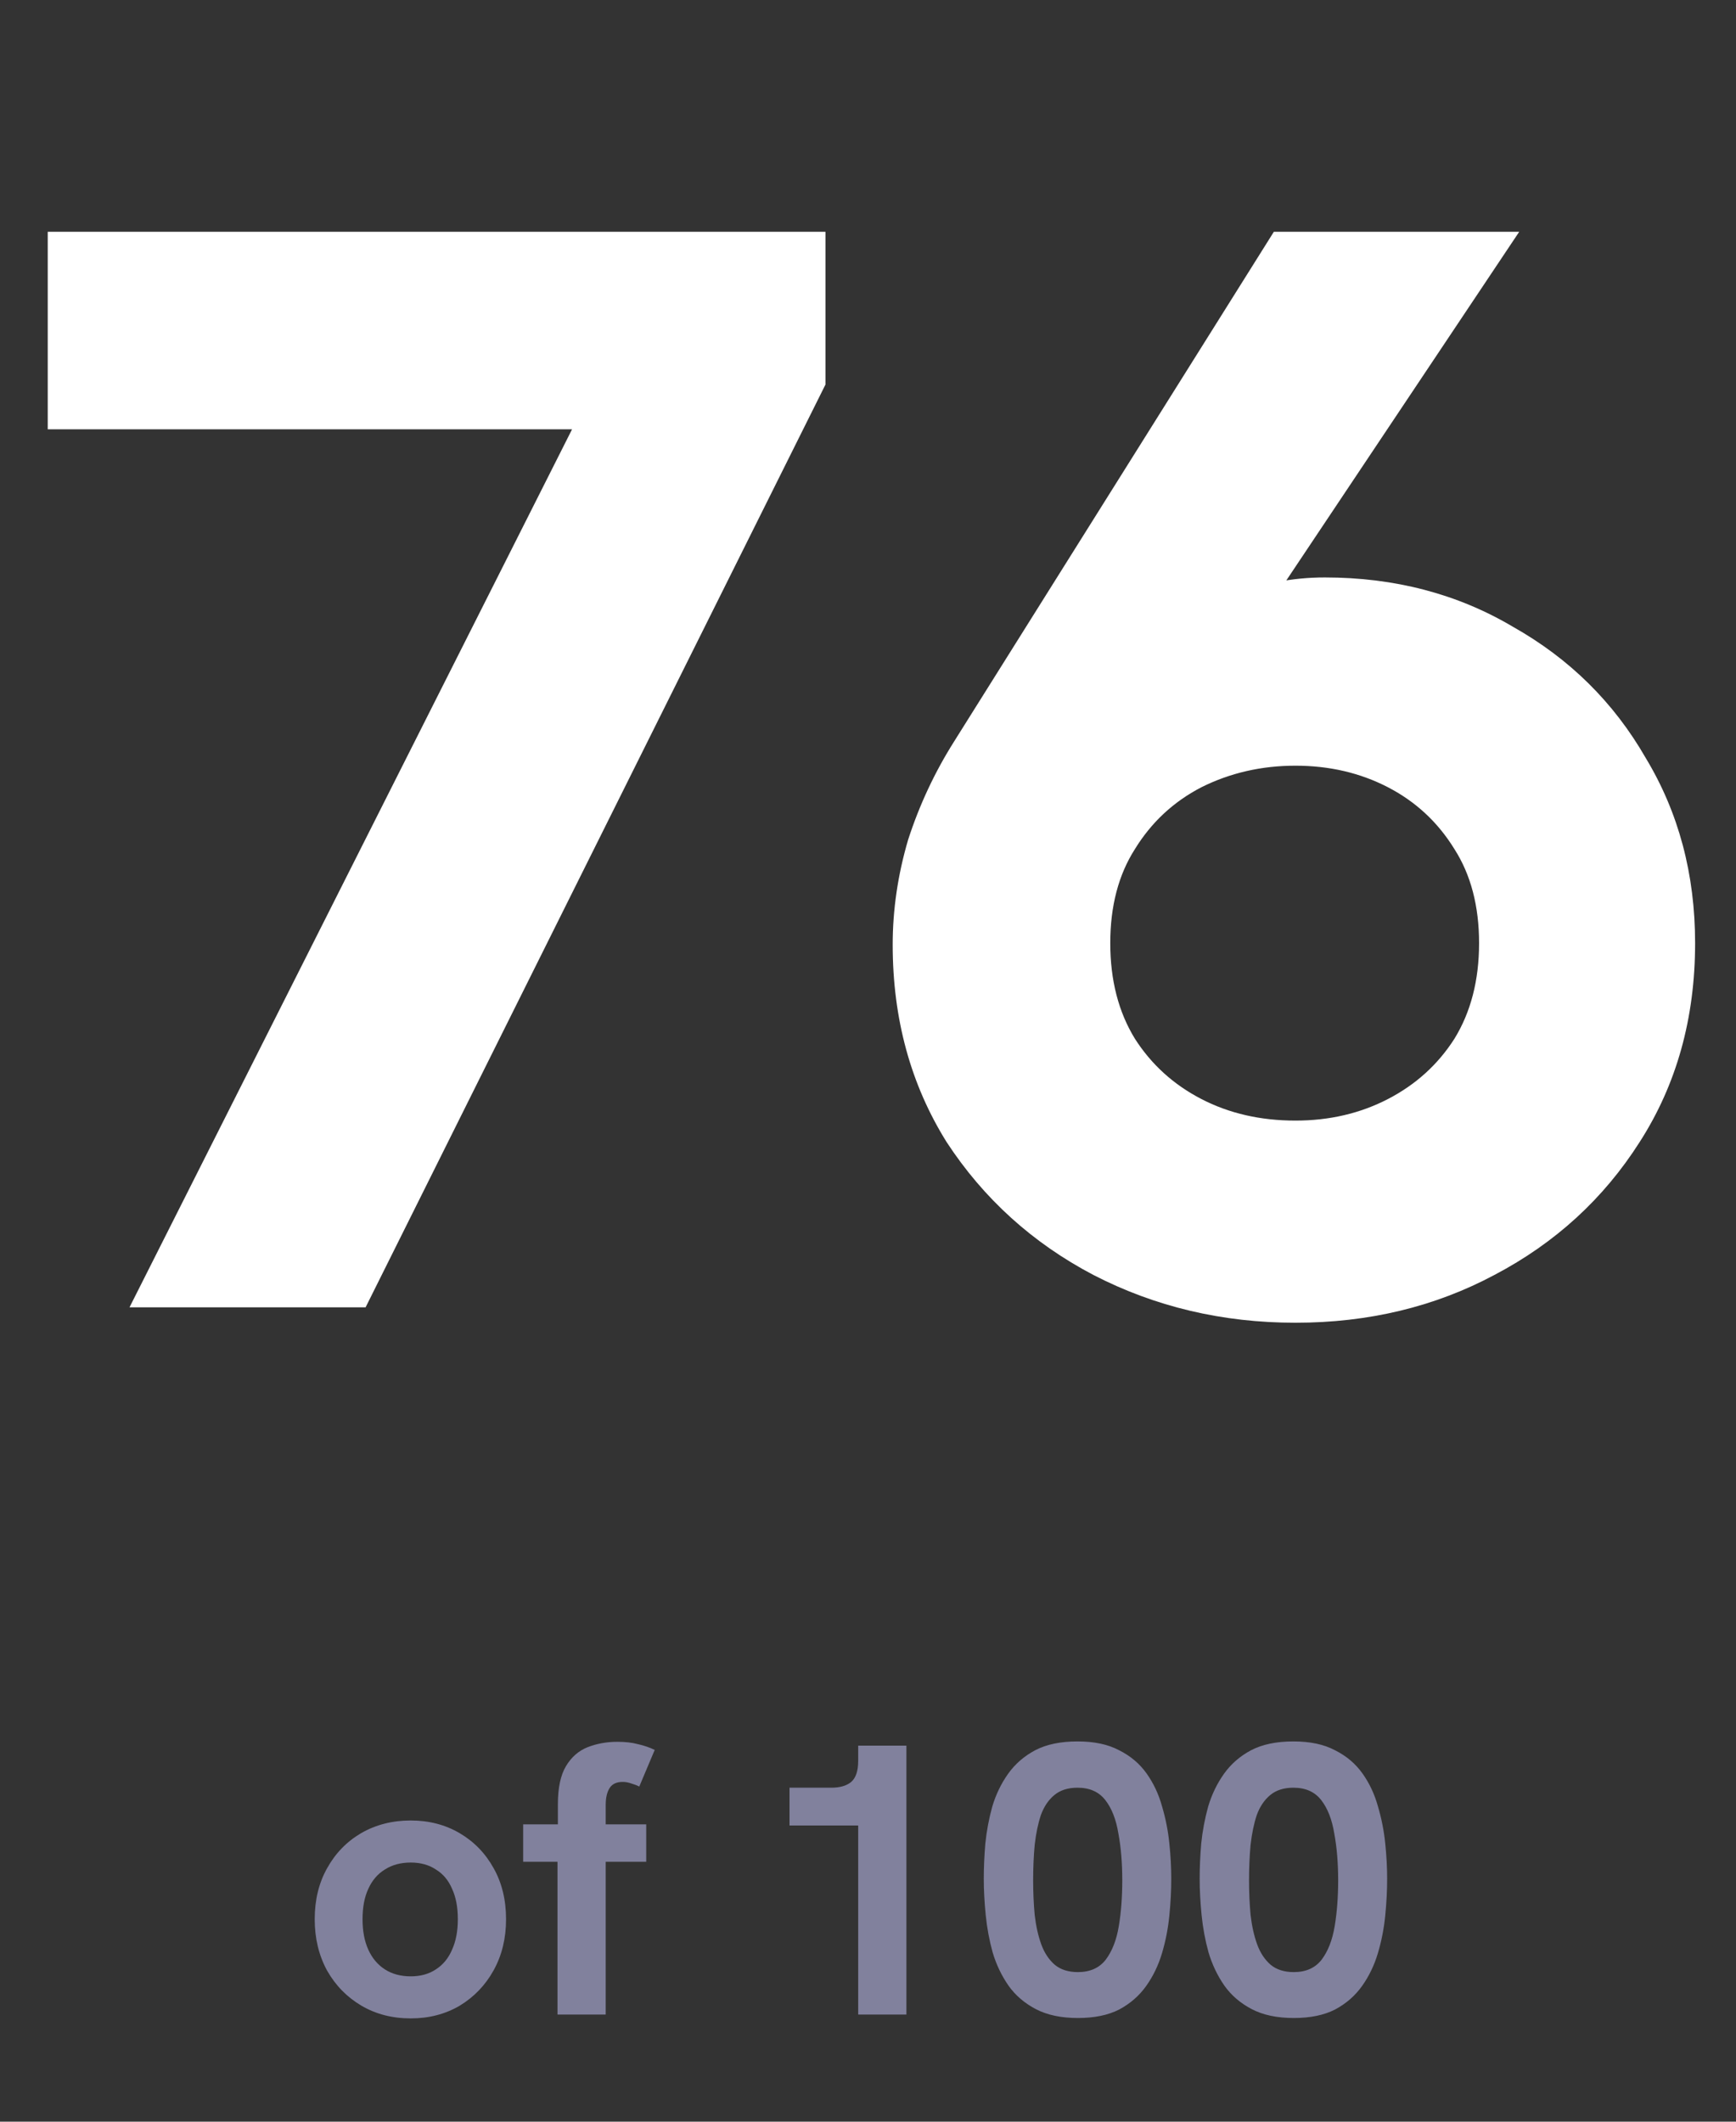 <svg width="81" height="99" viewBox="0 0 81 99" fill="none" xmlns="http://www.w3.org/2000/svg">
<rect x="0" y="0" width="81" height="99" fill="#333333" stroke="none"/>
<path d="M6.043 61L28.651 16.144L31.459 20.032H2.227V10.816H38.515V17.944L17.059 61H6.043ZM70.884 10.816L58.572 29.248L57.348 27.664C58.116 27.472 58.86 27.304 59.58 27.16C60.3 27.016 61.044 26.944 61.812 26.944C65.076 26.944 68.004 27.712 70.596 29.248C73.236 30.736 75.3 32.776 76.788 35.368C78.324 37.912 79.092 40.792 79.092 44.008C79.092 47.512 78.228 50.608 76.5 53.296C74.82 55.936 72.564 58 69.732 59.488C66.948 60.976 63.852 61.72 60.444 61.72C57.036 61.72 53.892 60.976 51.012 59.488C48.18 58 45.9 55.936 44.172 53.296C42.492 50.608 41.652 47.536 41.652 44.08C41.652 42.448 41.892 40.816 42.372 39.184C42.9 37.552 43.62 36.016 44.532 34.576L59.436 10.816H70.884ZM60.444 35.728C58.86 35.728 57.396 36.064 56.052 36.736C54.756 37.408 53.724 38.368 52.956 39.616C52.188 40.816 51.804 42.28 51.804 44.008C51.804 45.736 52.188 47.224 52.956 48.472C53.724 49.672 54.756 50.608 56.052 51.28C57.348 51.952 58.812 52.288 60.444 52.288C62.028 52.288 63.468 51.952 64.764 51.28C66.06 50.608 67.092 49.672 67.86 48.472C68.628 47.224 69.012 45.736 69.012 44.008C69.012 42.28 68.628 40.816 67.86 39.616C67.092 38.368 66.06 37.408 64.764 36.736C63.468 36.064 62.028 35.728 60.444 35.728Z" fill="white"/>
<path opacity="0.517" d="M19.166 94.18C18.302 94.18 17.534 93.982 16.862 93.586C16.19 93.19 15.656 92.644 15.26 91.948C14.876 91.24 14.684 90.442 14.684 89.554C14.684 88.654 14.876 87.862 15.26 87.178C15.644 86.482 16.172 85.936 16.844 85.54C17.528 85.144 18.302 84.946 19.166 84.946C20.018 84.946 20.78 85.144 21.452 85.54C22.124 85.936 22.652 86.482 23.036 87.178C23.42 87.862 23.612 88.654 23.612 89.554C23.612 90.442 23.42 91.234 23.036 91.93C22.652 92.626 22.124 93.178 21.452 93.586C20.78 93.982 20.018 94.18 19.166 94.18ZM19.166 92.218C19.622 92.218 20.012 92.11 20.336 91.894C20.672 91.678 20.924 91.372 21.092 90.976C21.272 90.58 21.362 90.106 21.362 89.554C21.362 88.99 21.272 88.516 21.092 88.132C20.924 87.736 20.672 87.436 20.336 87.232C20.012 87.016 19.622 86.908 19.166 86.908C18.698 86.908 18.296 87.016 17.96 87.232C17.624 87.436 17.366 87.736 17.186 88.132C17.006 88.516 16.916 88.99 16.916 89.554C16.916 90.106 17.006 90.58 17.186 90.976C17.366 91.372 17.624 91.678 17.96 91.894C18.296 92.11 18.698 92.218 19.166 92.218ZM26.012 94V86.872H24.41V85.126H26.03V84.19C26.03 83.422 26.157 82.828 26.409 82.408C26.66 81.988 26.997 81.694 27.416 81.526C27.849 81.358 28.311 81.274 28.802 81.274C29.174 81.274 29.492 81.31 29.756 81.382C30.032 81.442 30.297 81.532 30.549 81.652L29.828 83.362C29.709 83.302 29.582 83.254 29.451 83.218C29.319 83.17 29.186 83.146 29.055 83.146C28.767 83.146 28.562 83.242 28.442 83.434C28.323 83.626 28.262 83.884 28.262 84.208V85.126H30.152V86.872H28.262V94H26.012ZM40.042 94V84.082L40.69 85.18H36.838V83.416H38.782C39.19 83.416 39.502 83.326 39.718 83.146C39.934 82.954 40.042 82.63 40.042 82.174V81.454H42.292V94H40.042ZM50.294 94.162C49.514 94.162 48.86 94.024 48.332 93.748C47.804 93.472 47.378 93.106 47.054 92.65C46.73 92.182 46.484 91.666 46.316 91.102C46.16 90.538 46.052 89.956 45.992 89.356C45.932 88.756 45.902 88.192 45.902 87.664C45.902 87.148 45.926 86.602 45.974 86.026C46.034 85.438 46.142 84.862 46.298 84.298C46.466 83.734 46.712 83.224 47.036 82.768C47.36 82.312 47.78 81.946 48.296 81.67C48.824 81.394 49.484 81.256 50.276 81.256C51.056 81.256 51.704 81.394 52.22 81.67C52.748 81.934 53.174 82.294 53.498 82.75C53.822 83.206 54.062 83.716 54.218 84.28C54.386 84.844 54.5 85.42 54.56 86.008C54.62 86.584 54.65 87.136 54.65 87.664C54.65 88.216 54.62 88.792 54.56 89.392C54.5 89.992 54.386 90.574 54.218 91.138C54.05 91.702 53.804 92.212 53.48 92.668C53.156 93.124 52.736 93.49 52.22 93.766C51.704 94.03 51.062 94.162 50.294 94.162ZM50.294 92.02C50.858 92.02 51.29 91.828 51.59 91.444C51.89 91.048 52.094 90.526 52.202 89.878C52.31 89.23 52.364 88.516 52.364 87.736C52.364 86.932 52.304 86.206 52.184 85.558C52.076 84.898 51.872 84.376 51.572 83.992C51.272 83.608 50.84 83.416 50.276 83.416C49.832 83.416 49.472 83.53 49.196 83.758C48.92 83.986 48.71 84.298 48.566 84.694C48.434 85.09 48.338 85.552 48.278 86.08C48.23 86.596 48.206 87.148 48.206 87.736C48.206 88.3 48.23 88.84 48.278 89.356C48.338 89.872 48.44 90.328 48.584 90.724C48.728 91.12 48.938 91.438 49.214 91.678C49.49 91.906 49.85 92.02 50.294 92.02ZM60.367 94.162C59.587 94.162 58.933 94.024 58.405 93.748C57.877 93.472 57.451 93.106 57.127 92.65C56.803 92.182 56.557 91.666 56.389 91.102C56.233 90.538 56.125 89.956 56.065 89.356C56.005 88.756 55.975 88.192 55.975 87.664C55.975 87.148 55.999 86.602 56.047 86.026C56.107 85.438 56.215 84.862 56.371 84.298C56.539 83.734 56.785 83.224 57.109 82.768C57.433 82.312 57.853 81.946 58.369 81.67C58.897 81.394 59.557 81.256 60.349 81.256C61.129 81.256 61.777 81.394 62.293 81.67C62.821 81.934 63.247 82.294 63.571 82.75C63.895 83.206 64.135 83.716 64.291 84.28C64.459 84.844 64.573 85.42 64.633 86.008C64.693 86.584 64.723 87.136 64.723 87.664C64.723 88.216 64.693 88.792 64.633 89.392C64.573 89.992 64.459 90.574 64.291 91.138C64.123 91.702 63.877 92.212 63.553 92.668C63.229 93.124 62.809 93.49 62.293 93.766C61.777 94.03 61.135 94.162 60.367 94.162ZM60.367 92.02C60.931 92.02 61.363 91.828 61.663 91.444C61.963 91.048 62.167 90.526 62.275 89.878C62.383 89.23 62.437 88.516 62.437 87.736C62.437 86.932 62.377 86.206 62.257 85.558C62.149 84.898 61.945 84.376 61.645 83.992C61.345 83.608 60.913 83.416 60.349 83.416C59.905 83.416 59.545 83.53 59.269 83.758C58.993 83.986 58.783 84.298 58.639 84.694C58.507 85.09 58.411 85.552 58.351 86.08C58.303 86.596 58.279 87.148 58.279 87.736C58.279 88.3 58.303 88.84 58.351 89.356C58.411 89.872 58.513 90.328 58.657 90.724C58.801 91.12 59.011 91.438 59.287 91.678C59.563 91.906 59.923 92.02 60.367 92.02Z" fill="#CAC9FF"/>
</svg>
